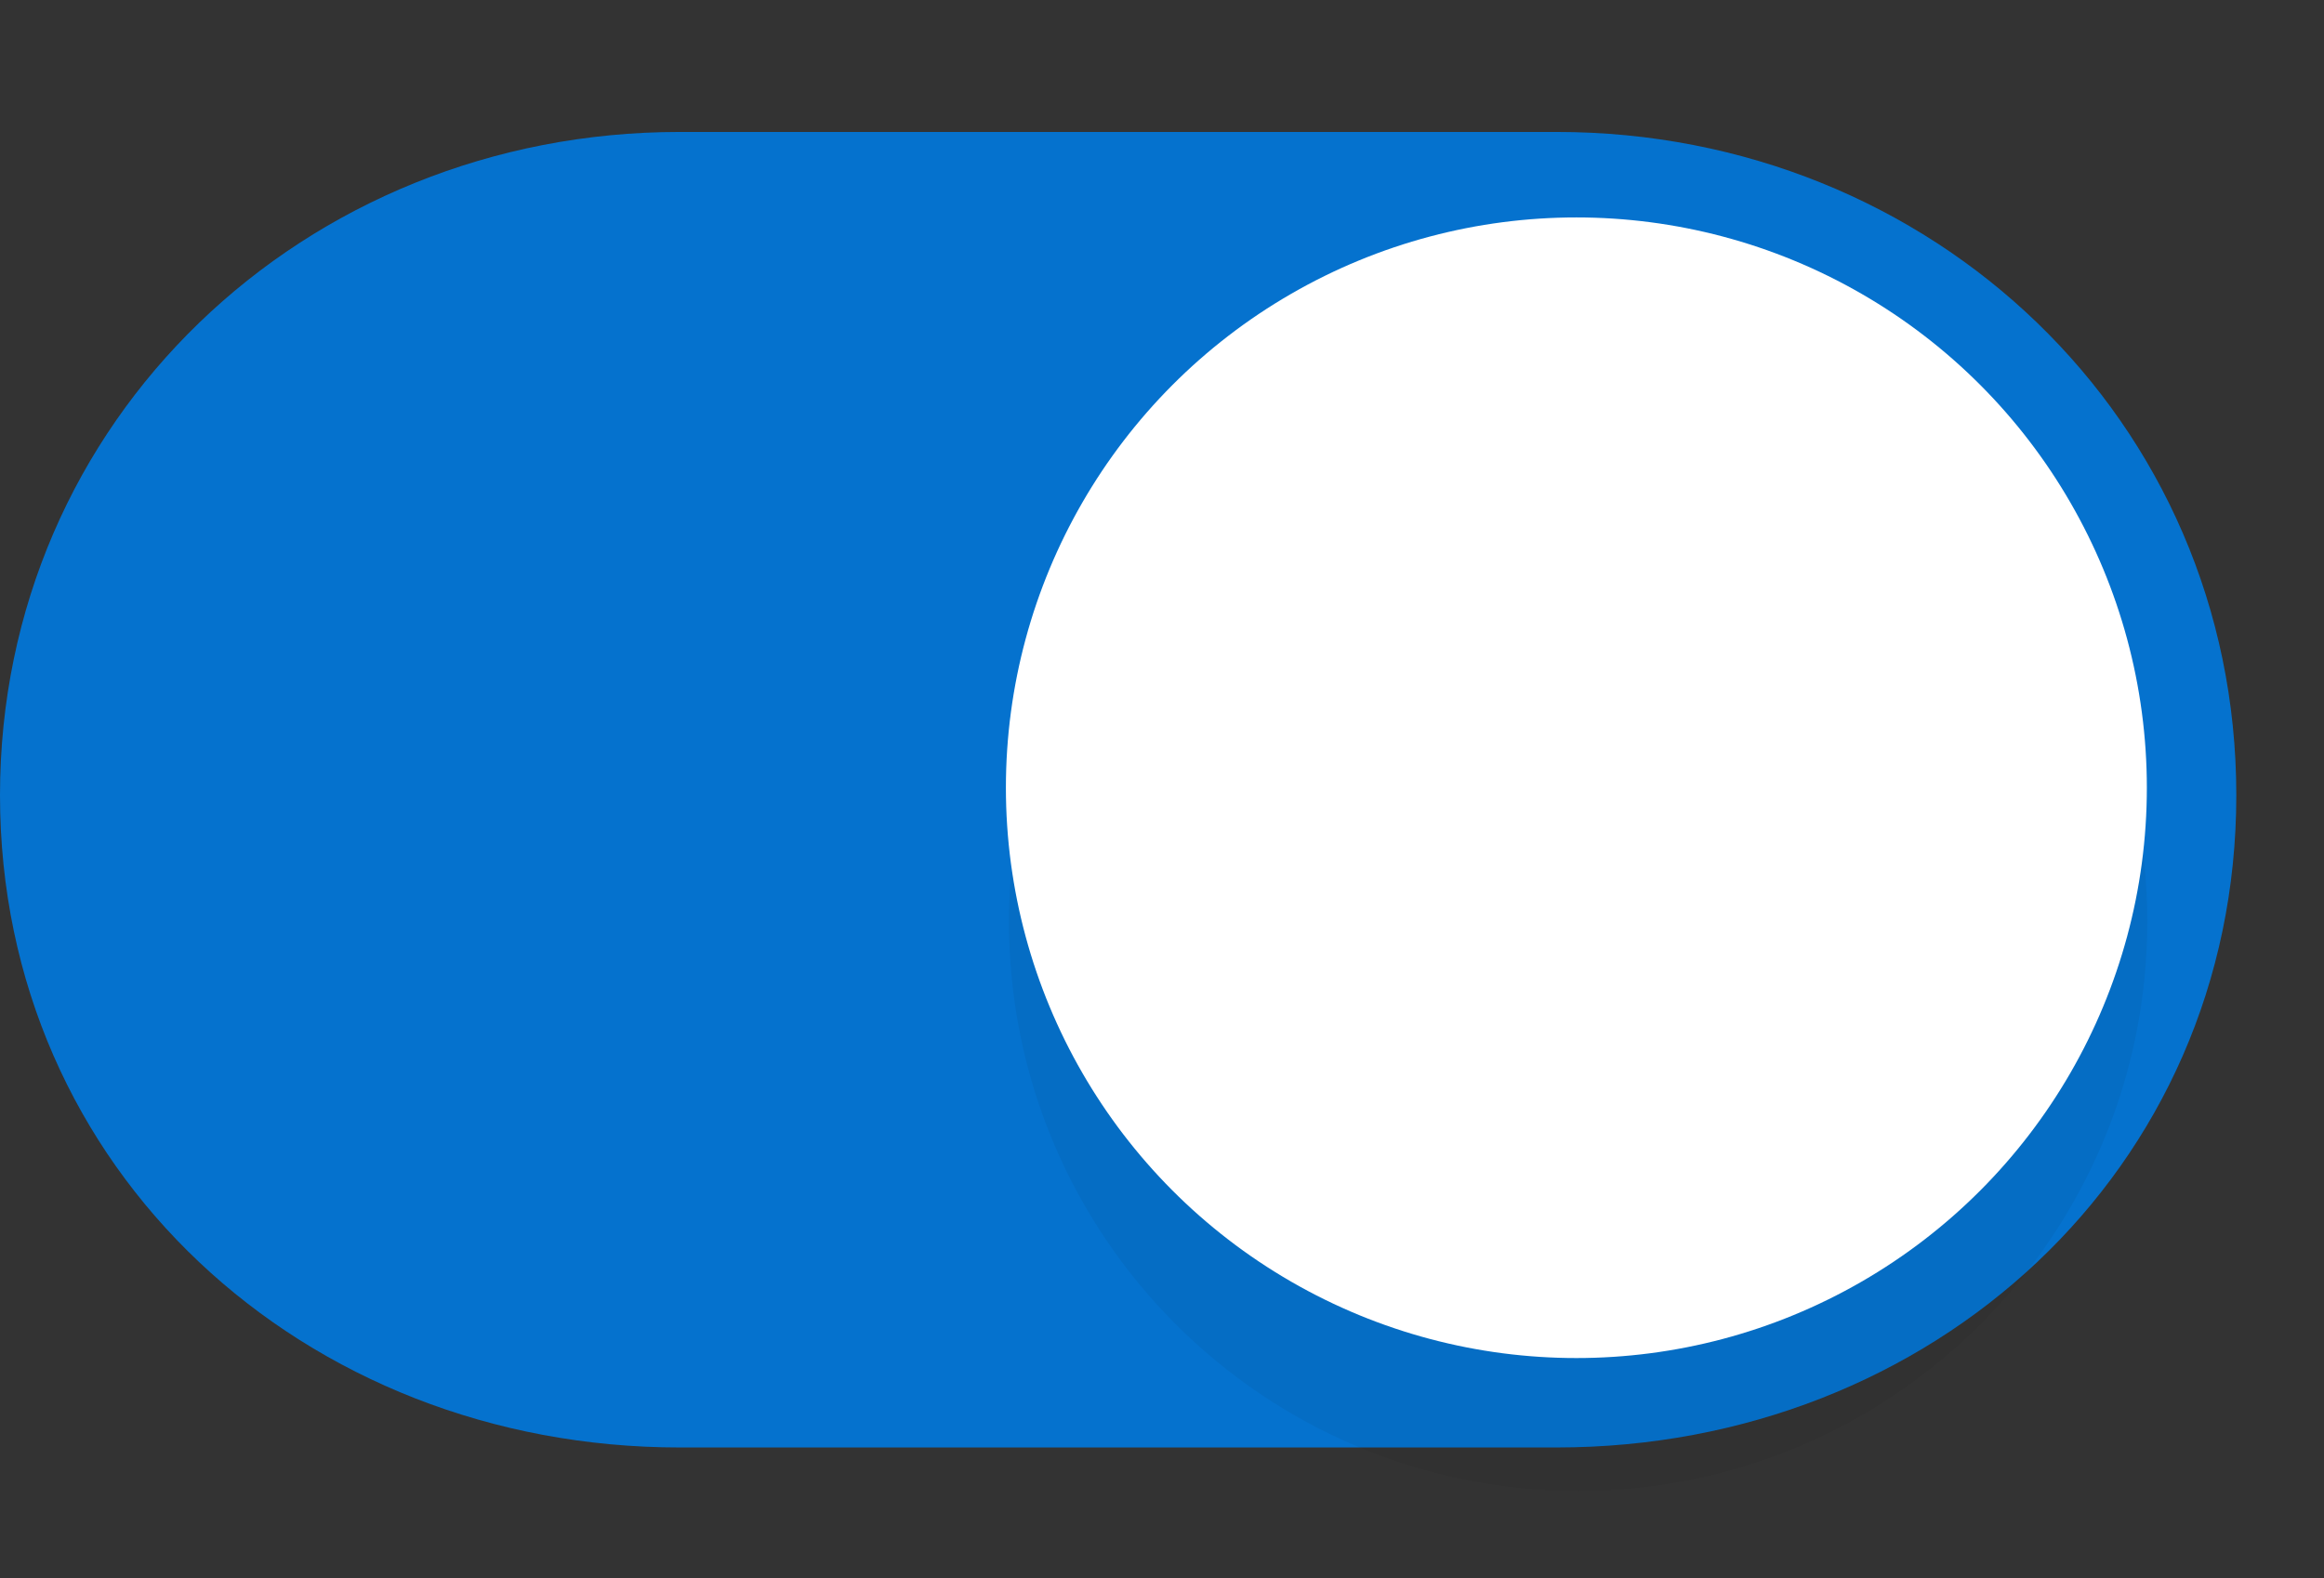 <svg xmlns="http://www.w3.org/2000/svg" xmlns:xlink="http://www.w3.org/1999/xlink" id="enabled_boolean_switch" width="53" height="36" x="0" y="0" enable-background="new 0 0 53 36" version="1.1" viewBox="0 0 53 36" xml:space="preserve"><rect x="0" y="0" width="53" height="36" fill="#333333" stroke="none"/><path id="base" fill="#0572CE" fill-rule="evenodd" d="M15.5,3.01h20c8.56,0,15.5,6.57,15.5,15.13	s-6.94,14.88-15.5,14.88h-20C6.94,33.02,0,26.7,0,18.14S6.94,3.01,15.5,3.01z" clip-rule="evenodd"/><path id="thumb_shadow" fill-rule="evenodd" d="M35.99,8.03c7.17,0,12.98,5.81,12.98,12.99	c0,7.17-5.81,12.99-12.98,12.99c-7.17,0-12.98-5.81-12.98-12.99C23.01,13.84,28.82,8.03,35.99,8.03z" clip-rule="evenodd" opacity=".05"/><circle id="thumb" cx="35.95" cy="17.97" r="13.01" fill="#FFF" fill-rule="evenodd" clip-rule="evenodd"/></svg>